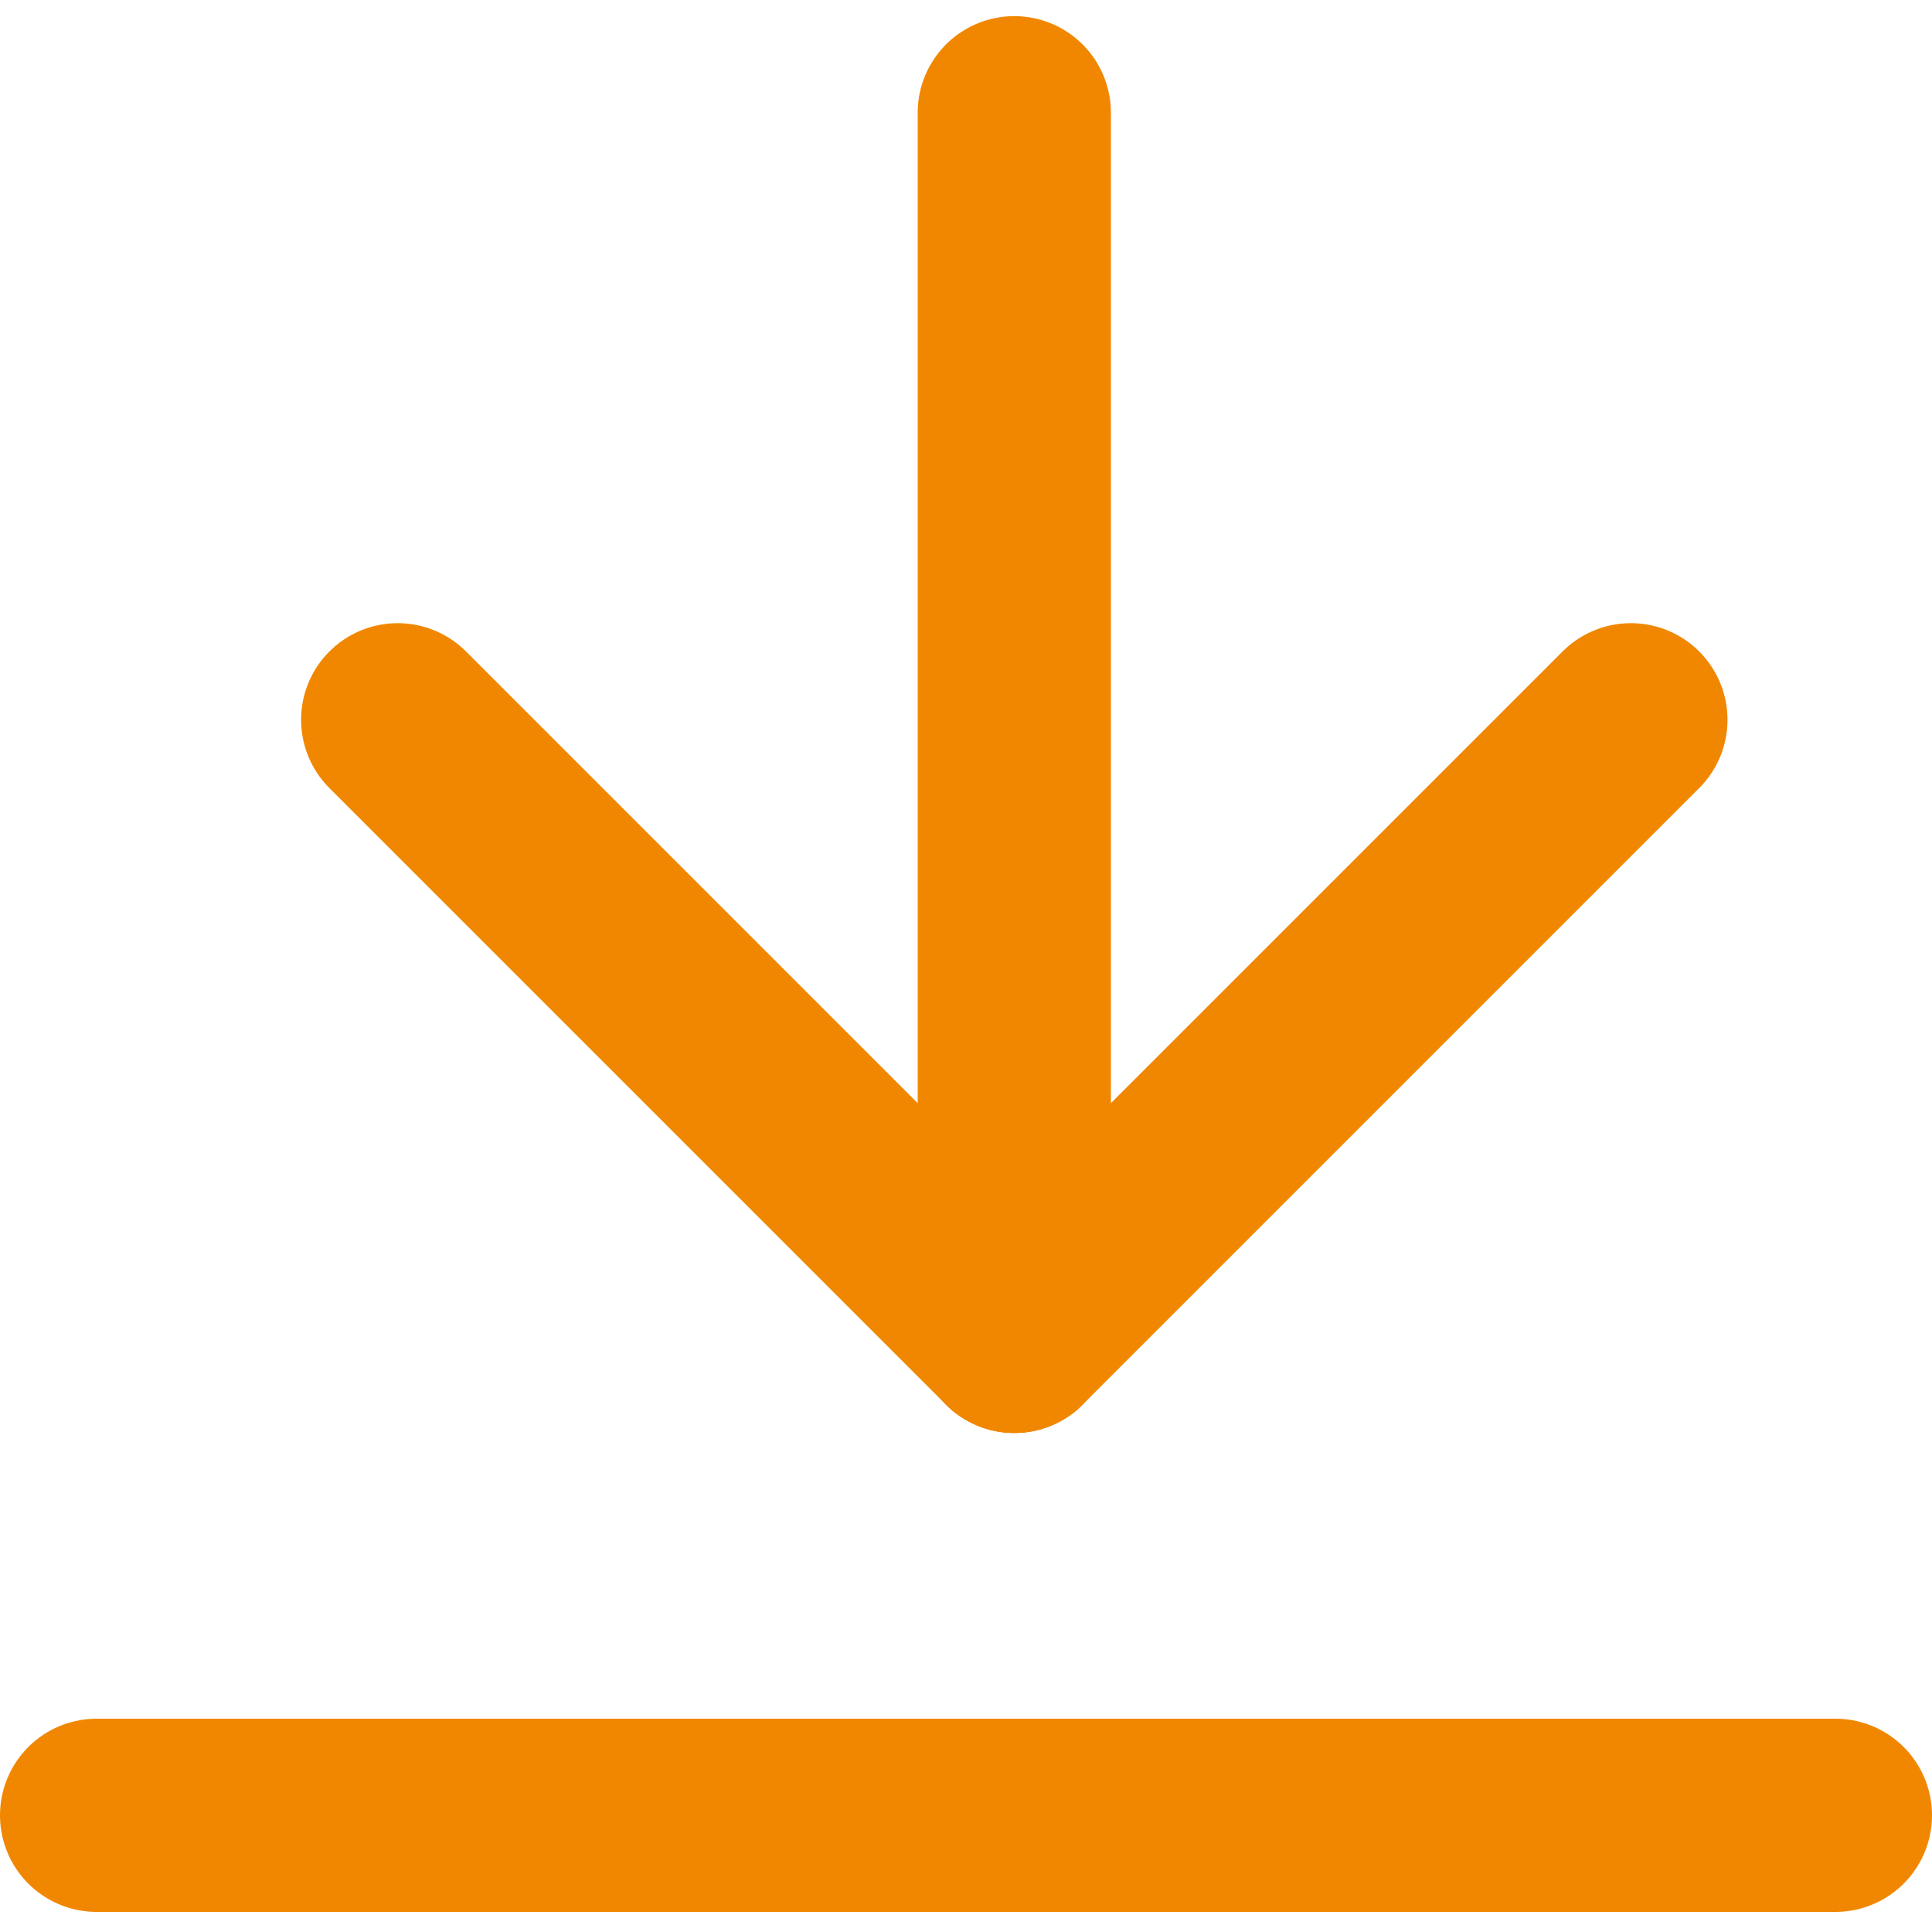 <?xml version="1.0" encoding="UTF-8"?>
<svg width="20px" height="20px" viewBox="0 0 20 20" version="1.1" xmlns="http://www.w3.org/2000/svg" xmlns:xlink="http://www.w3.org/1999/xlink">
    <title>Download</title>
    <g id="Layouts" stroke="none" stroke-width="1" fill="none" fill-rule="evenodd" stroke-linecap="round" stroke-linejoin="round">
        <g id="Download" transform="translate(1, 1.167)" stroke="#F18700" stroke-width="2">
            <line x1="9.5" y1="0" x2="9.5" y2="12.667" id="Line"></line>
            <line x1="9.5" y1="12.667" x2="3.117" y2="6.284" id="Line"></line>
            <line x1="9.5" y1="12.667" x2="15.883" y2="6.284" id="Line"></line>
            <line x1="0" y1="17.625" x2="18" y2="17.625" id="Line"></line>
        </g>
    </g>
</svg>